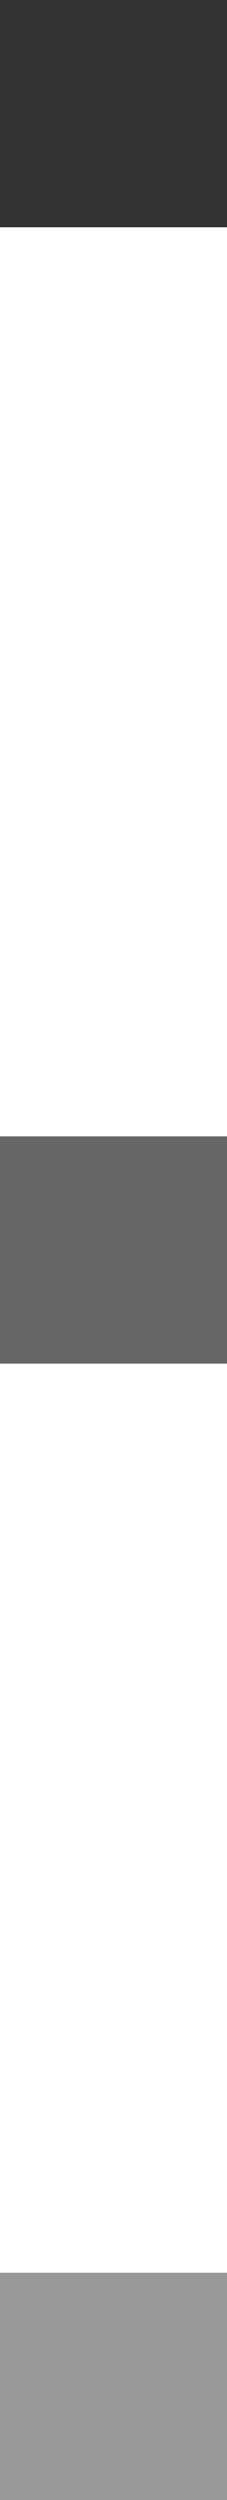 <svg width="3" height="33" viewBox="0 0 3 33" fill="none" xmlns="http://www.w3.org/2000/svg">
<rect y="15" width="3" height="3" fill="#666666"/>
<rect y="30" width="3" height="3" fill="#999999"/>
<rect width="3" height="3" fill="#333333"/>
</svg>
